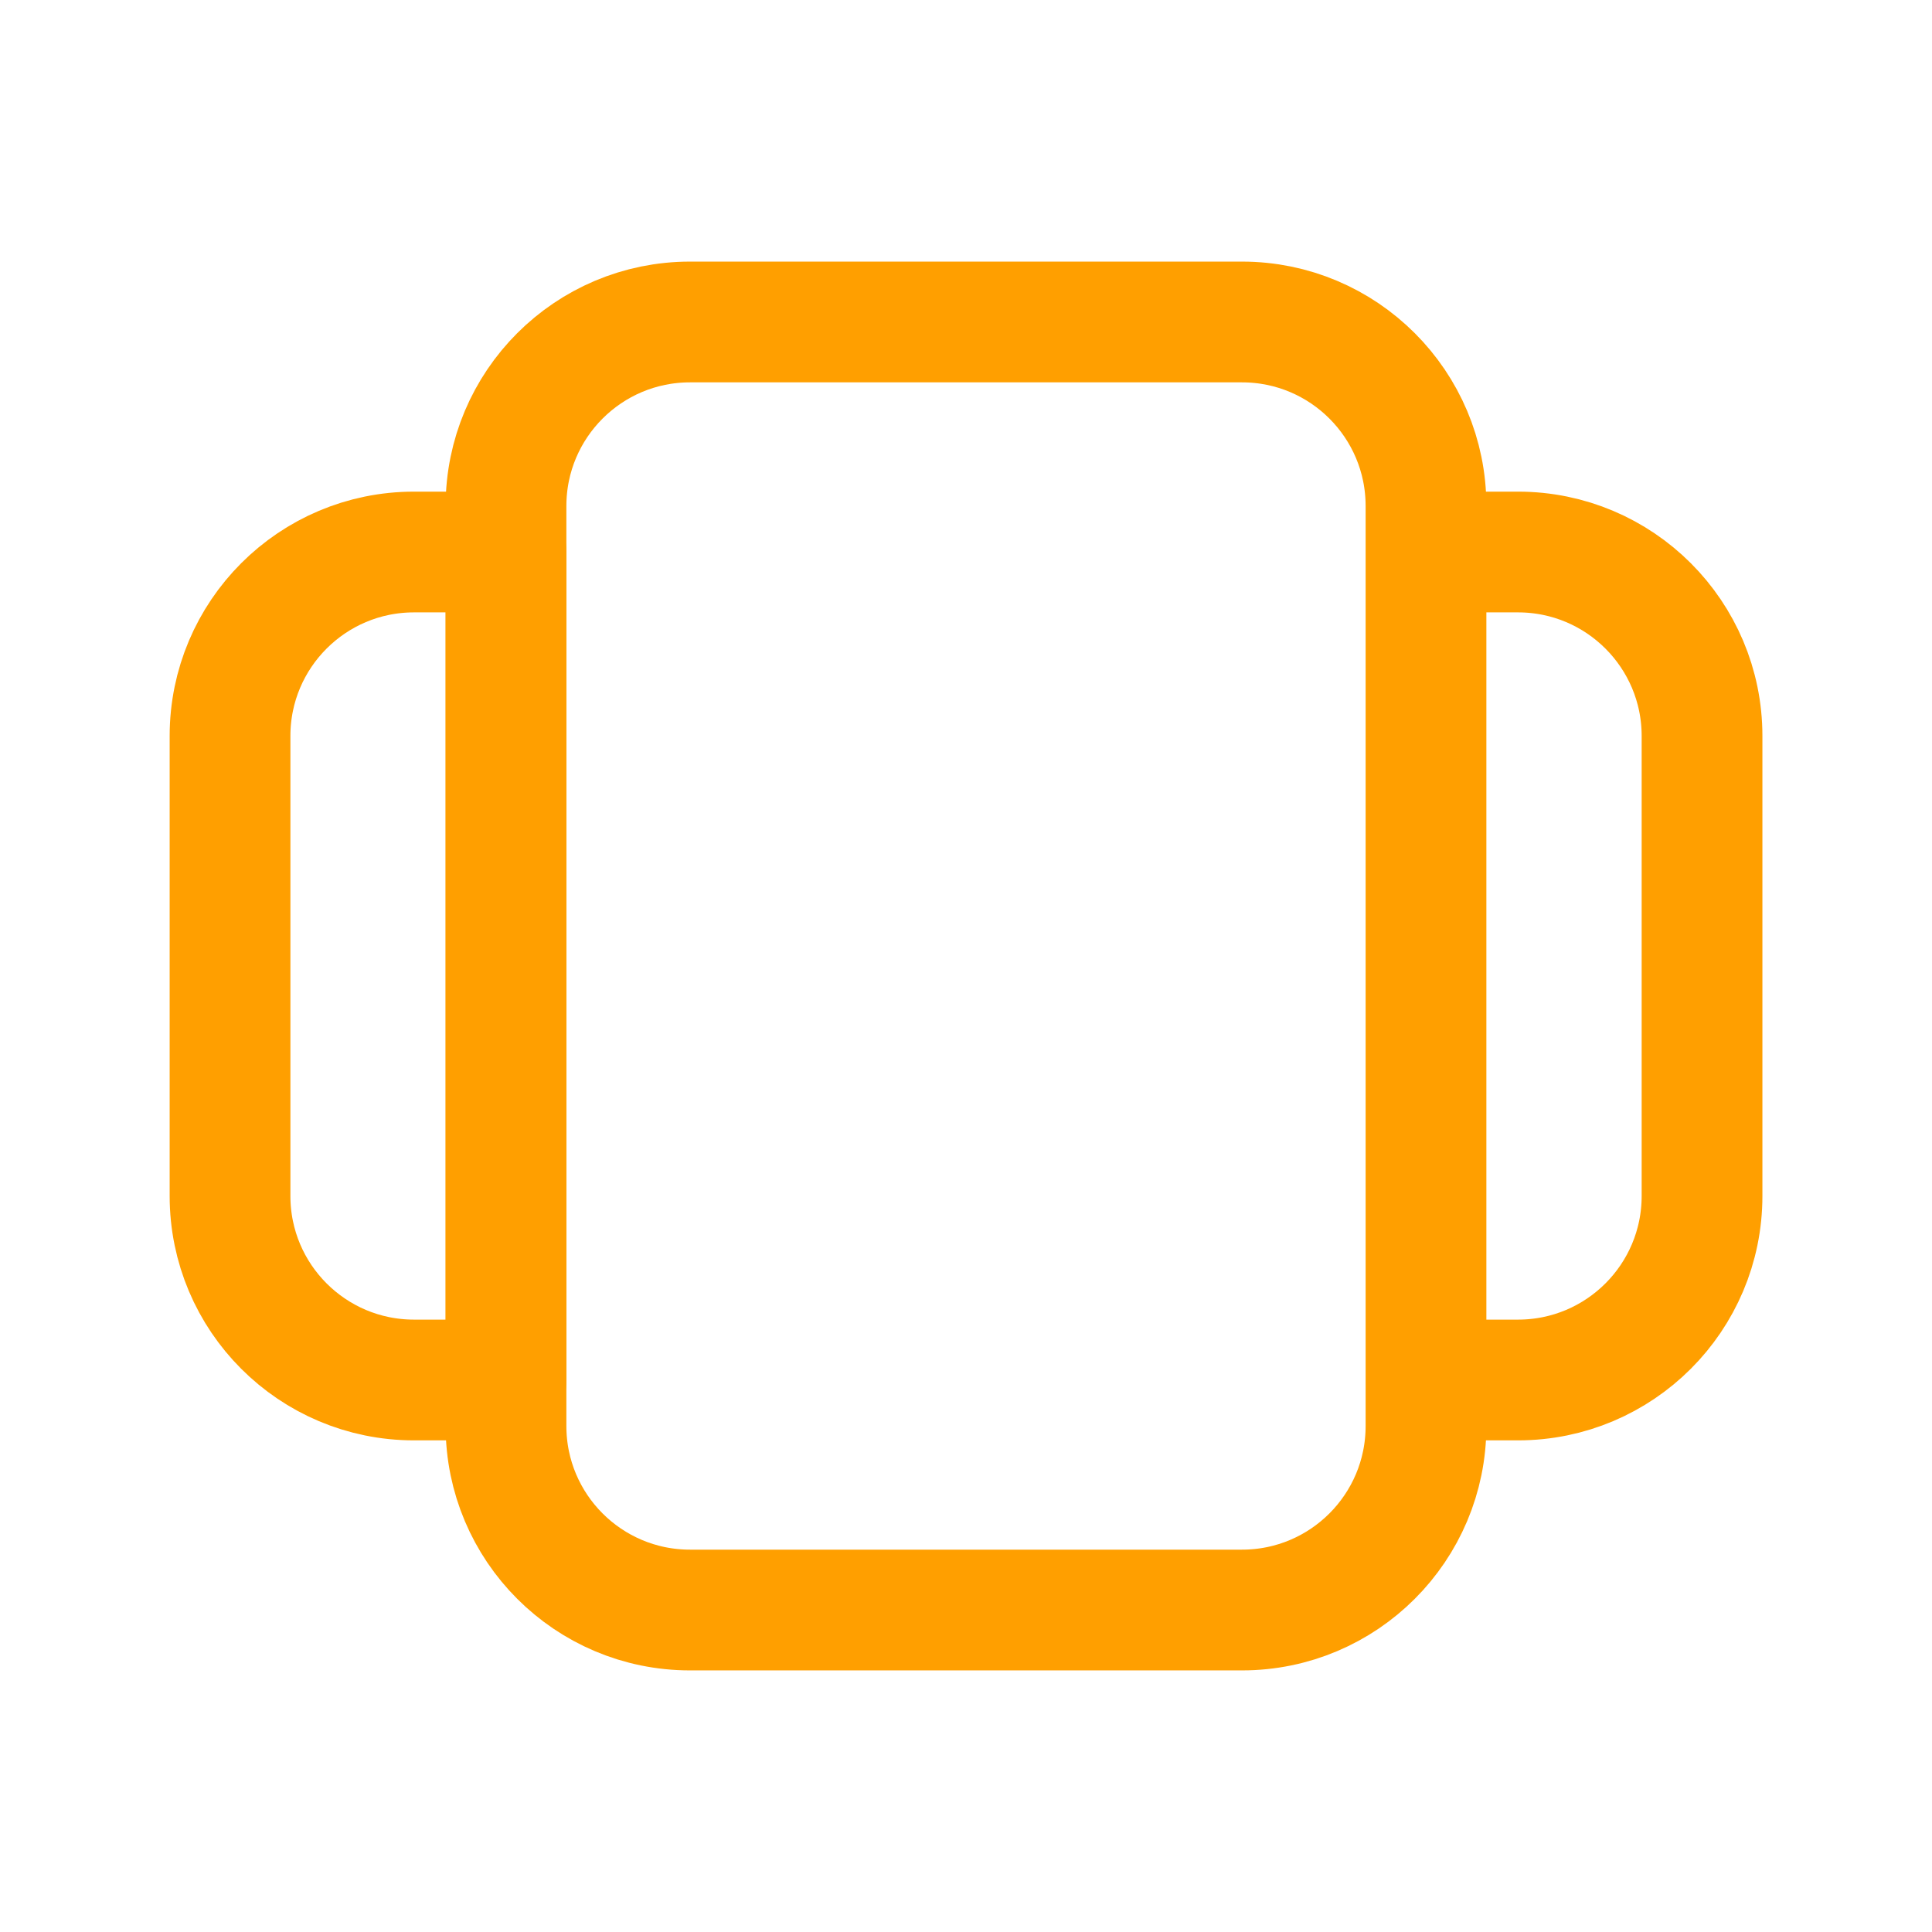 <svg width="32" height="32" viewBox="0 0 32 32" fill="none" xmlns="http://www.w3.org/2000/svg">
<path fill-rule="evenodd" clip-rule="evenodd" d="M11.429 5.333H20.571C22.255 5.333 23.619 6.698 23.619 8.381V23.619C23.619 25.302 22.255 26.667 20.571 26.667H11.429C9.745 26.667 8.381 25.302 8.381 23.619V8.381C8.381 6.698 9.745 5.333 11.429 5.333ZM23.619 9.143H25.143C26.826 9.143 28.191 10.507 28.191 12.19V19.809C28.191 21.493 26.826 22.857 25.143 22.857H23.619V9.143Z" stroke="#FF9F00" stroke-width="2" stroke-linecap="round" stroke-linejoin="round"/>
<path fill-rule="evenodd" clip-rule="evenodd" d="M8.381 9.143H6.857C5.174 9.143 3.81 10.507 3.81 12.19V19.809C3.81 21.493 5.174 22.857 6.857 22.857H8.381V9.143Z" stroke="#FF9F00" stroke-width="2" stroke-linecap="round" stroke-linejoin="round"/>
</svg>
